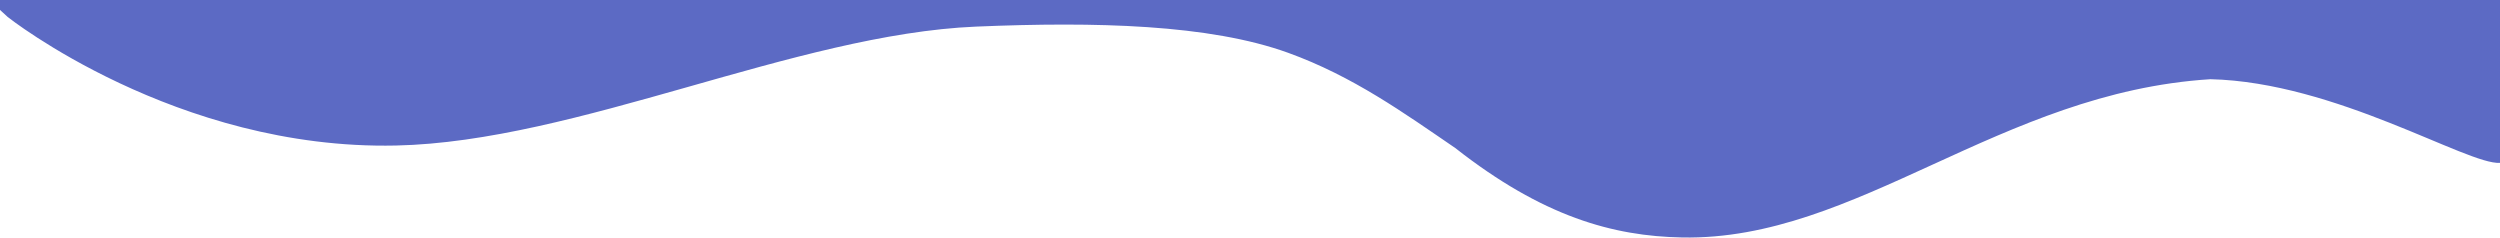 <?xml version="1.0" encoding="UTF-8" standalone="no"?>
<svg
        xmlns:dc="http://purl.org/dc/elements/1.1/"
        xmlns:cc="http://creativecommons.org/ns#"
        xmlns:rdf="http://www.w3.org/1999/02/22-rdf-syntax-ns#"
        xmlns:sodipodi="http://sodipodi.sourceforge.net/DTD/sodipodi-0.dtd"
        xmlns:inkscape="http://www.inkscape.org/namespaces/inkscape"
        xmlns="http://www.w3.org/2000/svg"
        width="1967.324"
        height="187.382"
        viewBox="0 0 1967.324 187.382"
        id="svg2"
        version="1.1"
        inkscape:version="0.91 r13725"
        sodipodi:docname="main_bg_1900_1.svg">
    <defs
            id="defs10"/>
    <sodipodi:namedview
            pagecolor="#ffffff"
            bordercolor="#666666"
            borderopacity="1"
            objecttolerance="10"
            gridtolerance="10"
            guidetolerance="10"
            inkscape:pageopacity="0"
            inkscape:pageshadow="2"
            inkscape:window-width="1920"
            inkscape:window-height="1027"
            id="namedview8"
            showgrid="false"
            showborder="true"
            inkscape:zoom="1.3945717"
            inkscape:cx="46.463648"
            inkscape:cy="-27.044621"
            inkscape:window-x="0"
            inkscape:window-y="0"
            inkscape:window-maximized="1"
            inkscape:current-layer="svg2"
            fit-margin-top="0"
            fit-margin-left="0"
            fit-margin-right="0"
            fit-margin-bottom="0"
            borderlayer="false"
            inkscape:showpageshadow="false"/>
    <style
            type="text/css"
            id="style4">circle, ellipse, line, path, polygon, polyline, rect, text { fill: rgb(92, 106, 196) !important;
        }
    </style>
    <path
            d="M 1967.324,128.173 C 1941.663,129.874 1838.134,64.646 1739.493,62.331 1573.351,72.69 1461.56,189.456 1323.713,186.871 1269.393,185.853 1214.056,170.541 1145.172,116.469 1104.78,88.899 1064.696,59.998 1013.623,41.532 951.817,19.185 862.216,16.973 768.159,20.934 625.827,26.928 453.936,111.474 311.513,114.522 138.402,118.202 6.085,13.392 6.085,13.392 l -62.894,-57.744 2054.557,32.184"
            id="path6"
            inkscape:connector-curvature="0"
            style="fill:#5c6ac4"
            sodipodi:nodetypes="ccscsscccc"/>
</svg>
